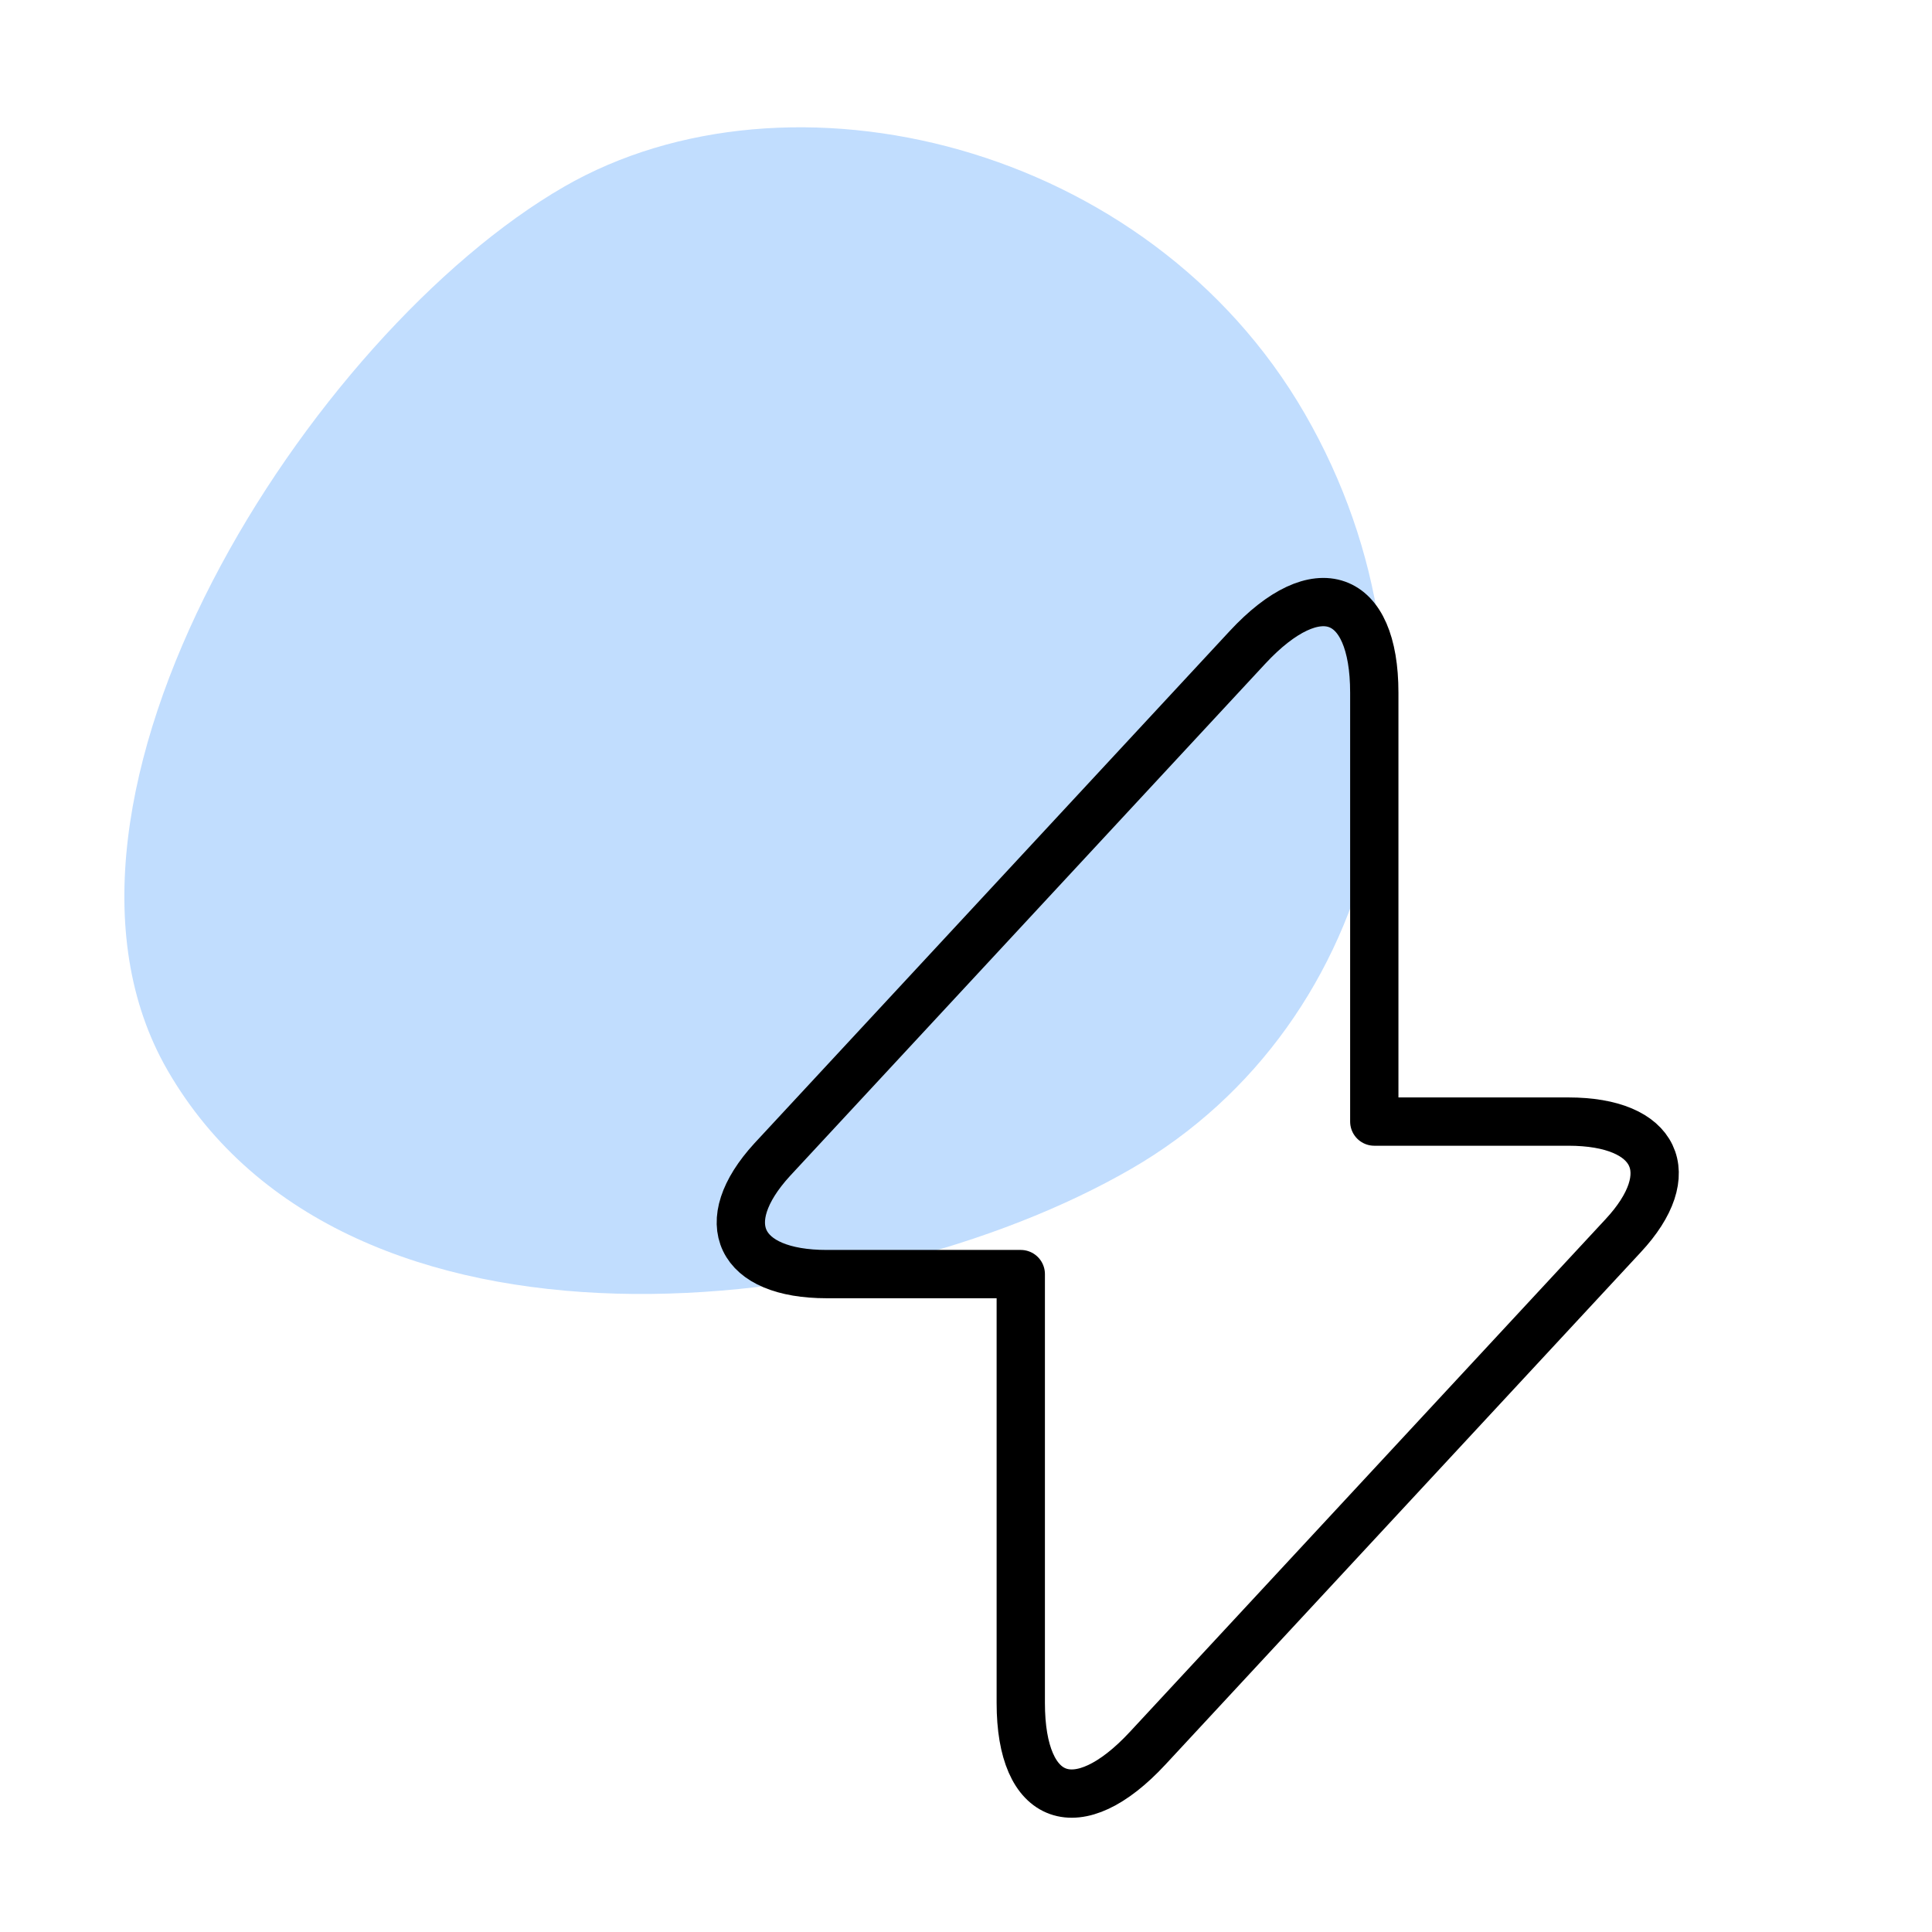 <svg width="100" height="100" viewBox="0 0 100 100" fill="none" xmlns="http://www.w3.org/2000/svg">
<g clip-path="url(#clip0_21_894)">
<path d="M58.541 60.505C44.755 68.463 17.944 71.457 8.675 55.403C0.57 41.365 16.116 17.216 29.19 9.668C40.823 2.951 59.434 7.38 67.539 21.418C75.644 35.457 71.615 52.956 58.541 60.505Z" fill="#C1DDFE"/>
<g clip-path="url(#clip1_21_894)">
<path d="M42.793 65.947H52.835V88.147C52.835 93.327 55.793 94.375 59.4 90.49L84.003 63.973C87.025 60.736 85.758 58.053 81.175 58.053H71.133V35.853C71.133 30.673 68.175 29.625 64.568 33.51L39.965 60.027C36.975 63.295 38.243 65.947 42.793 65.947Z" stroke="black" stroke-width="2.5" stroke-miterlimit="10" stroke-linecap="round" stroke-linejoin="round"/>
</g>
</g>
<defs>
<clipPath id="clip0_21_894">
<rect width="100" height="100" fill="white"/>
</clipPath>
<clipPath id="clip1_21_894">
<rect width="70" height="70" fill="white" transform="translate(28 28)"/>
</clipPath>
</defs>
</svg>
